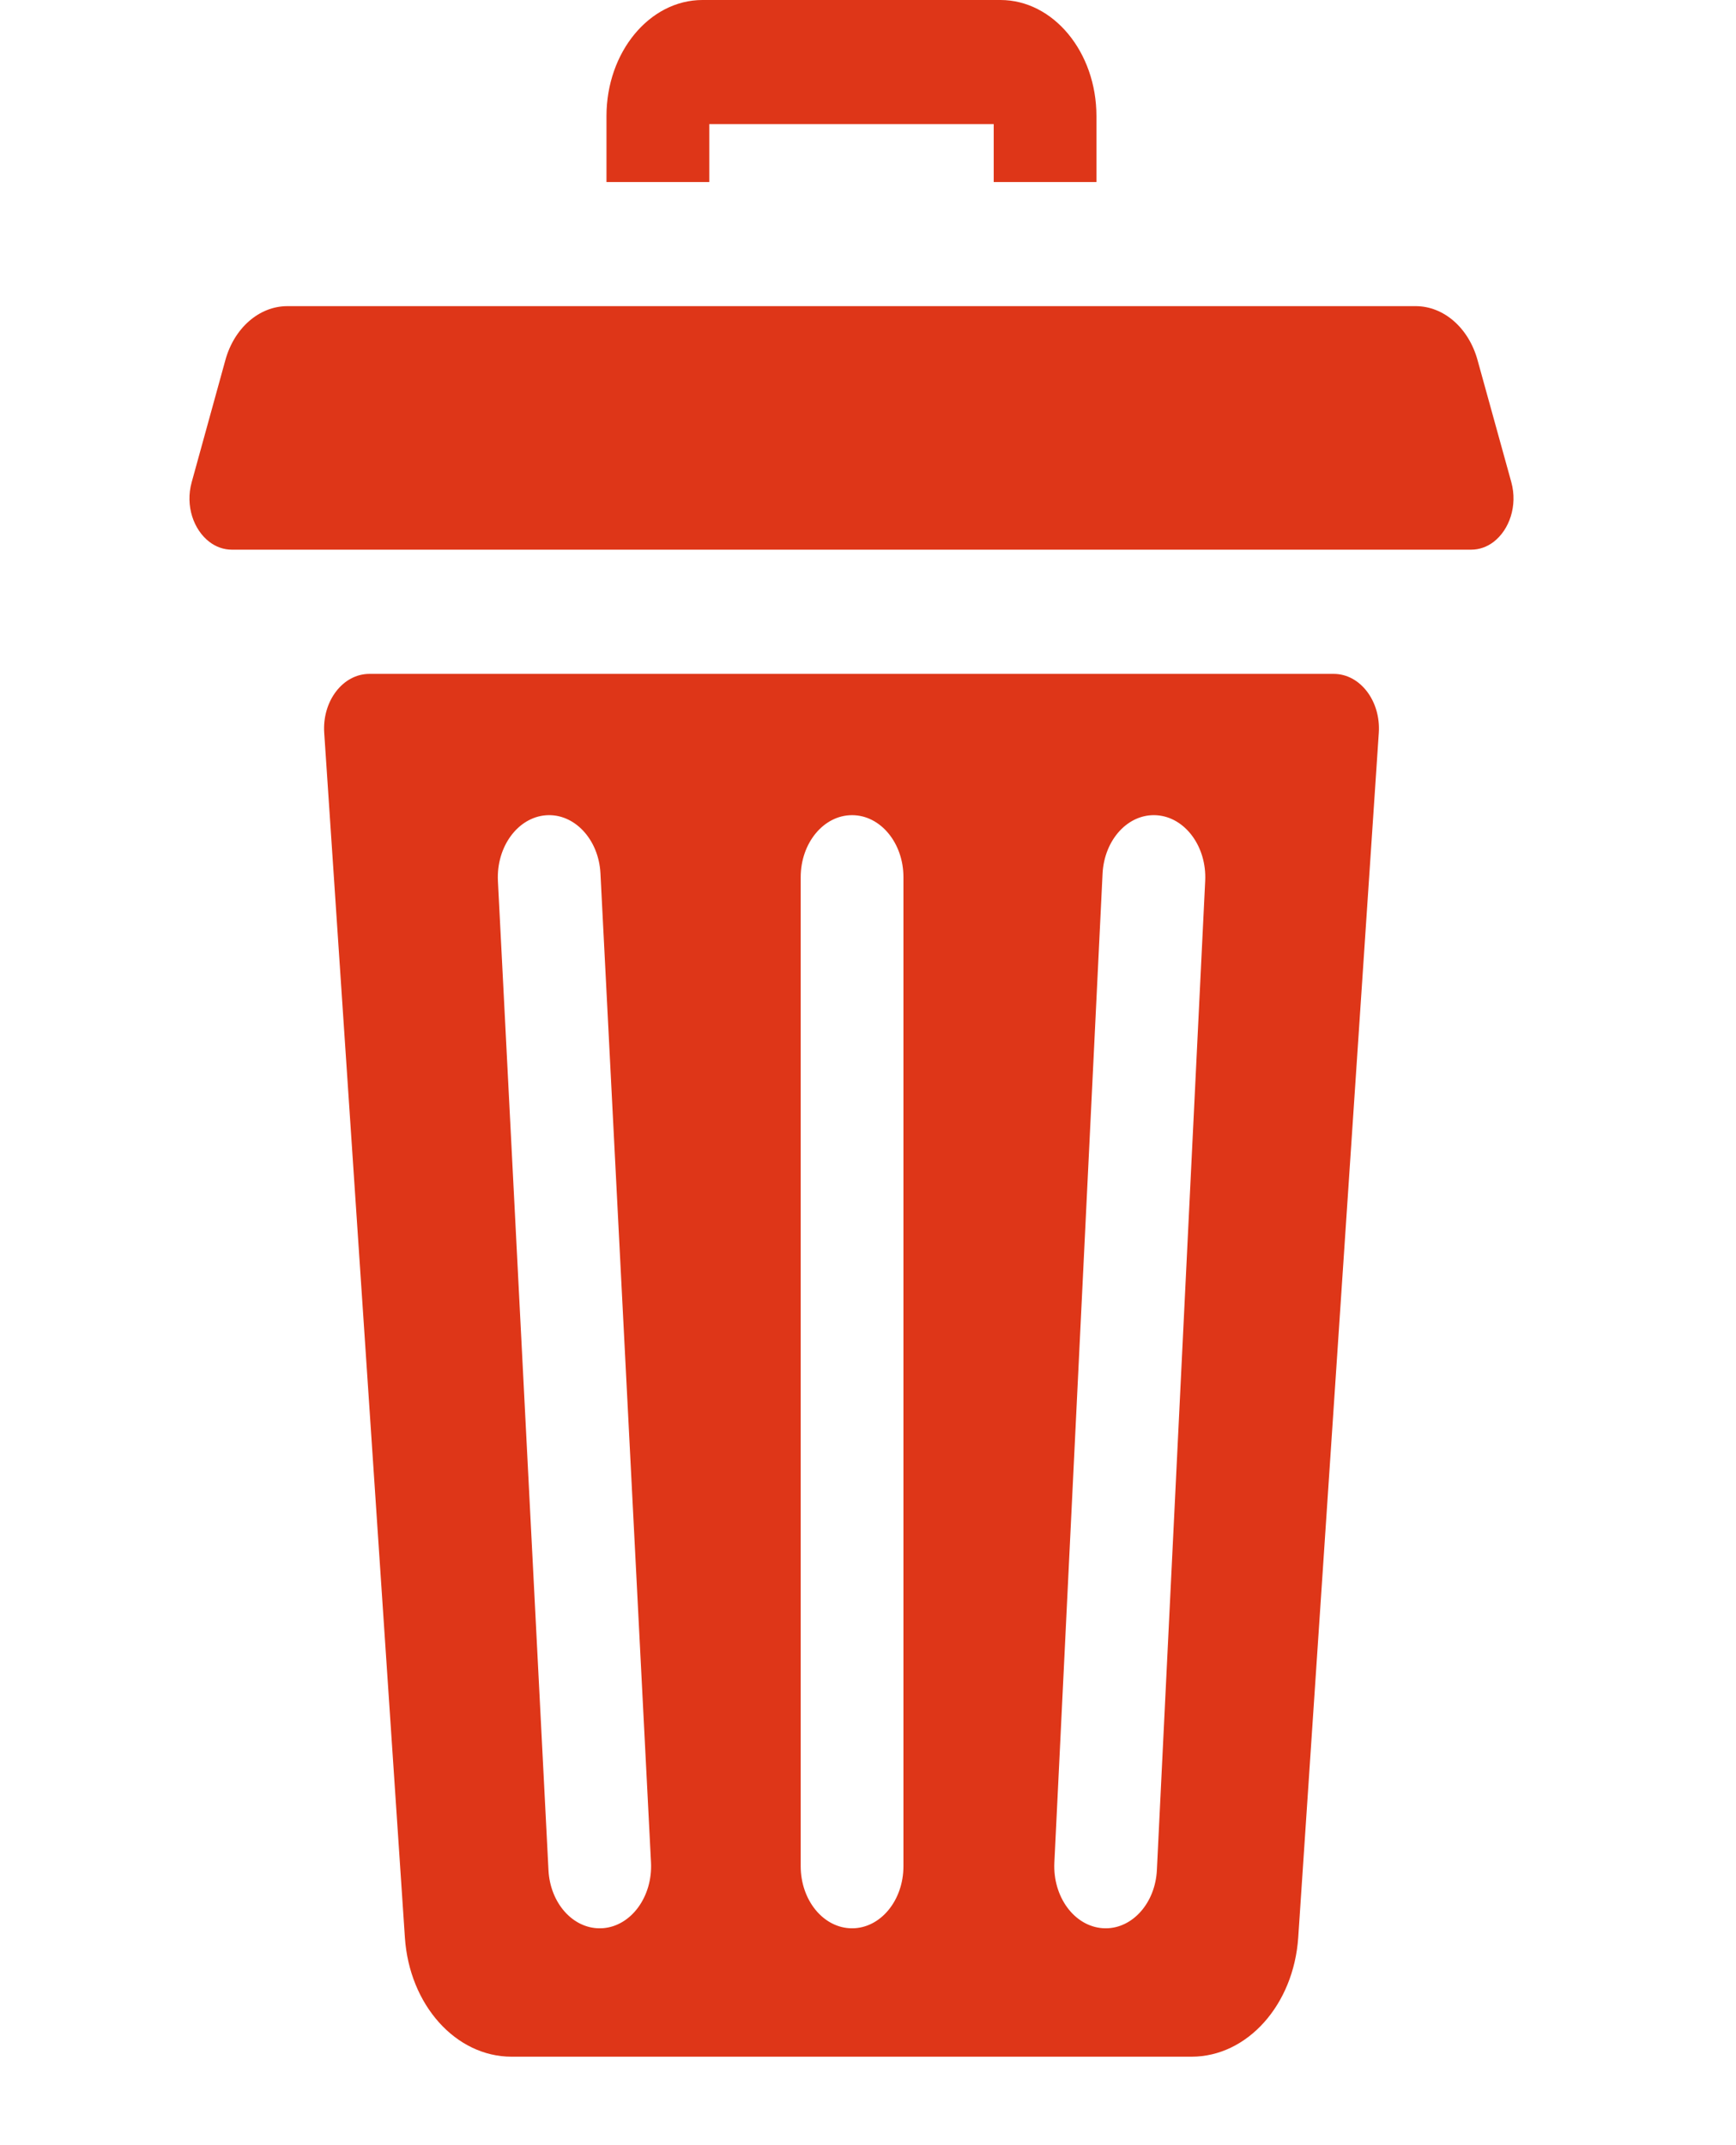 <svg width="17" height="21" viewBox="0 0 17 21" fill="none" xmlns="http://www.w3.org/2000/svg">
<g clip-path="url(#clip0)">
<path d="M6.946 1.215H9.731V1.782H10.737V1.136C10.737 0.51 10.315 0 9.797 0H6.879C6.361 0 5.939 0.51 5.939 1.136V1.782H6.946V1.215Z" fill="#DE3618"/>
<path d="M13.061 6.597H3.617C3.358 6.597 3.154 6.863 3.175 7.175L3.965 18.968C4.009 19.627 4.463 20.134 5.01 20.134H11.668C12.214 20.134 12.668 19.627 12.713 18.968L13.502 7.175C13.523 6.863 13.319 6.597 13.061 6.597ZM5.904 18.876C5.893 18.877 5.882 18.877 5.872 18.877C5.608 18.877 5.387 18.629 5.371 18.307L4.876 8.625C4.859 8.29 5.07 8.002 5.347 7.981C5.623 7.961 5.863 8.215 5.88 8.55L6.375 18.232C6.392 18.567 6.181 18.855 5.904 18.876ZM8.847 18.269C8.847 18.605 8.622 18.877 8.344 18.877C8.066 18.877 7.841 18.605 7.841 18.269V8.587C7.841 8.252 8.066 7.98 8.344 7.98C8.622 7.98 8.847 8.252 8.847 8.587V18.269ZM11.802 8.623L11.329 18.305C11.314 18.628 11.092 18.877 10.828 18.877C10.818 18.877 10.808 18.877 10.798 18.876C10.52 18.856 10.309 18.569 10.325 18.234L10.797 8.552C10.814 8.217 11.051 7.961 11.329 7.981C11.606 8.001 11.818 8.288 11.802 8.623Z" fill="#DE3618"/>
<path d="M14.8 4.721L14.469 3.525C14.382 3.21 14.138 2.997 13.863 2.997H2.814C2.539 2.997 2.294 3.21 2.207 3.525L1.877 4.721C1.813 4.952 1.896 5.187 2.051 5.305C2.114 5.353 2.189 5.381 2.271 5.381H14.406C14.488 5.381 14.563 5.353 14.626 5.305C14.78 5.187 14.863 4.952 14.8 4.721Z" fill="#DE3618"/>
</g>
<defs>
<clipPath id="clip0">
<rect width="16.667" height="20.134" fill="white"/>
</clipPath>
</defs>
</svg>
